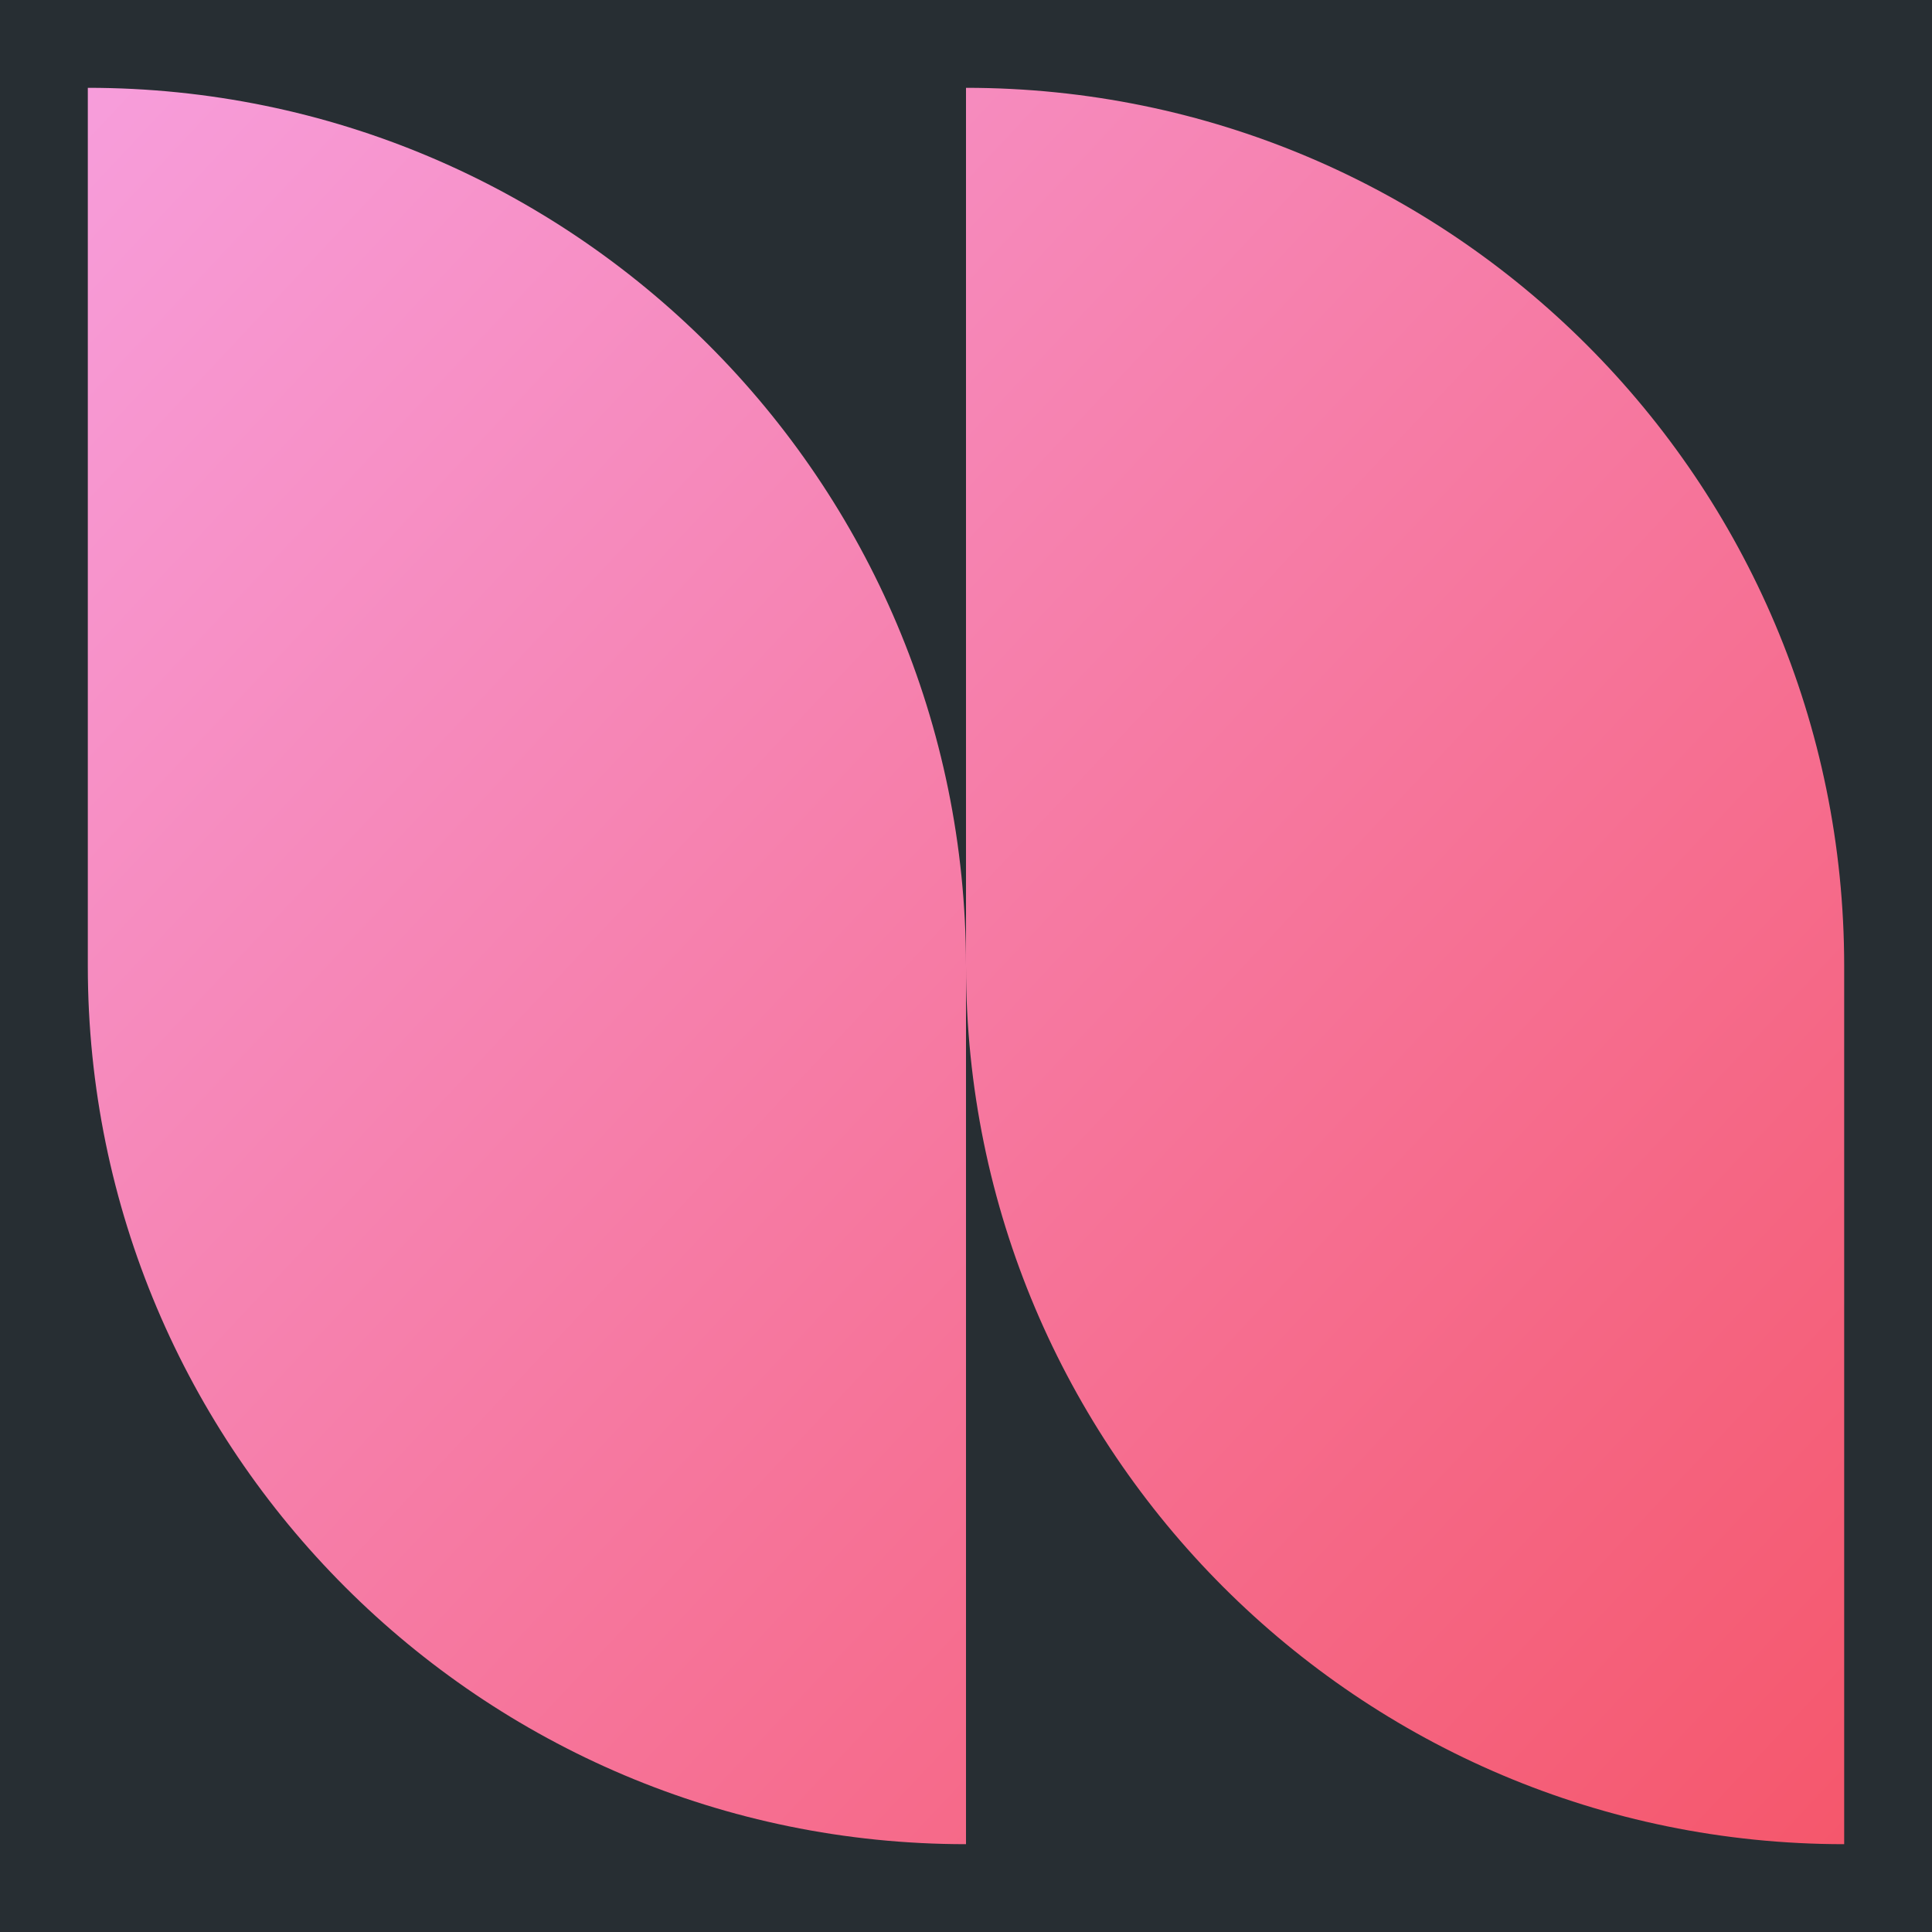 <?xml version="1.0" encoding="UTF-8"?> <svg xmlns="http://www.w3.org/2000/svg" width="44" height="44" viewBox="0 0 44 44" fill="none"> <rect width="44" height="44" fill="#272E33"></rect> <path fill-rule="evenodd" clip-rule="evenodd" d="M2 22C2 33.044 10.956 42 22 42L22 22C22 33.044 30.956 42 42 42L42 22C42 10.956 33.044 2 22 2L22 22C22 10.956 13.044 2 2 2L2 22Z" fill="url(#paint0_linear)"></path> <defs> <linearGradient id="paint0_linear" x1="-0.727" y1="2" x2="42" y2="42" gradientUnits="userSpaceOnUse"> <stop stop-color="#F7A0DF"></stop> <stop offset="1" stop-color="#F5576C"></stop> </linearGradient> </defs> </svg> 